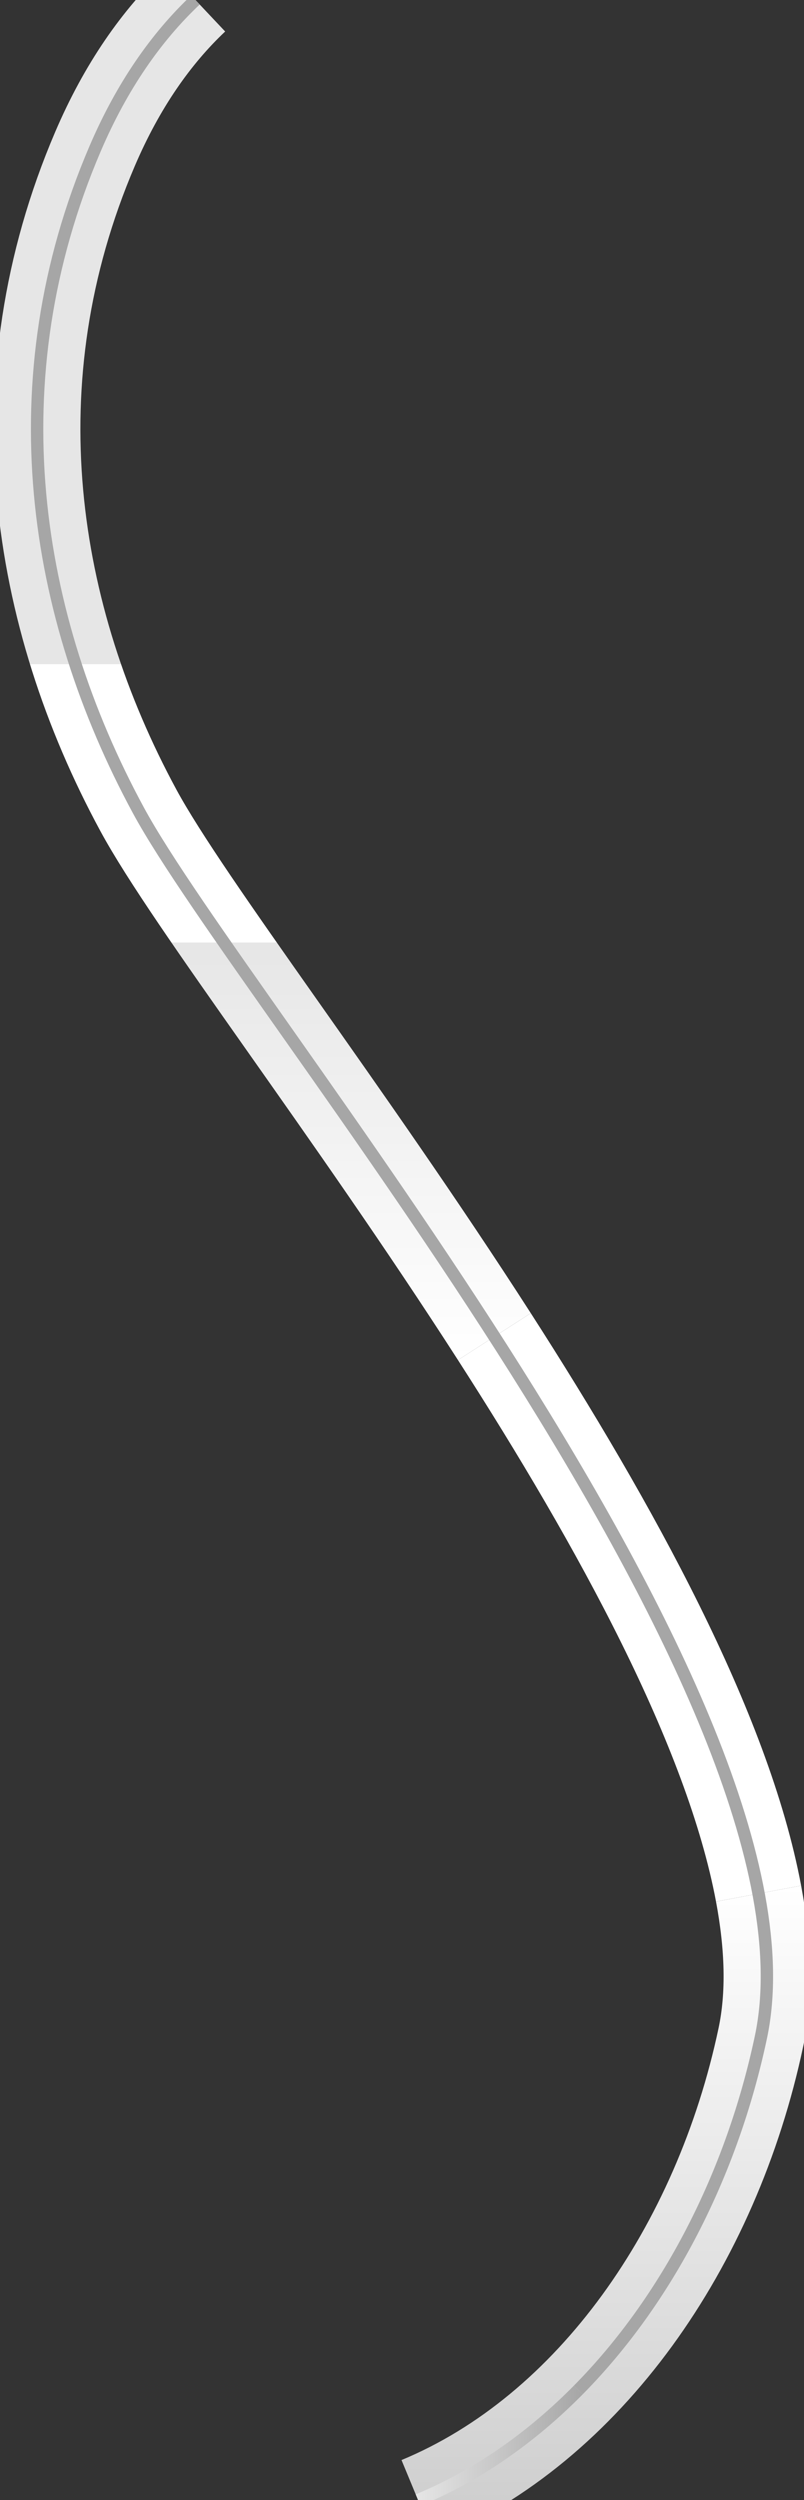 <?xml version="1.0" encoding="utf-8"?>
<!-- Generator: Adobe Illustrator 16.0.0, SVG Export Plug-In . SVG Version: 6.00 Build 0)  -->
<!DOCTYPE svg PUBLIC "-//W3C//DTD SVG 1.1//EN" "http://www.w3.org/Graphics/SVG/1.1/DTD/svg11.dtd">
<svg version="1.1" id="Layer_1" xmlns:x="http://ns.adobe.com/Extensibility/1.0/" xmlns:i="http://ns.adobe.com/AdobeIllustrator/10.0/" xmlns:graph="http://ns.adobe.com/Graphs/1.0/"
	 xmlns="http://www.w3.org/2000/svg" xmlns:xlink="http://www.w3.org/1999/xlink" xmlns:a="http://ns.adobe.com/AdobeSVGViewerExtensions/3.0/"
	 x="0px" y="0px" width="65px" height="202px" viewBox="-1 0 65 202" enable-background="new -1 0 65 202" xml:space="preserve">
<rect x="-1" y="0" width="65" height="202" fill="#333333" stroke="none"/>
<linearGradient id="SVGID_1_" gradientUnits="userSpaceOnUse" x1="408.969" y1="-245.953" x2="408.969" y2="-298.834" gradientTransform="matrix(1 0 0 -1 -360.99 -93.6)">
	<stop  offset="0" style="stop-color:#FFFFFF"/>
	<stop  offset="1" style="stop-color:#CCCCCC"/>
	<a:midPointStop  offset="0" style="stop-color:#FFFFFF"/>
	<a:midPointStop  offset="0.5" style="stop-color:#FFFFFF"/>
	<a:midPointStop  offset="1" style="stop-color:#CCCCCC"/>
</linearGradient>
<path fill="none" stroke="url(#SVGID_1_)" stroke-width="7" stroke-miterlimit="10" d="M60.327,152.998
	c0.794,4.234,0.92,8.146,0.19,11.593C56.932,181.539,46.645,196.262,32.8,202"/>
<path fill="none" stroke="#FFFFFF" stroke-width="7" stroke-miterlimit="10" d="M38.969,107.996
	c9.826,15.285,18.871,31.732,21.358,45.002"/>
<linearGradient id="SVGID_2_" gradientUnits="userSpaceOnUse" x1="381.197" y1="-203.488" x2="381.197" y2="-91.054" gradientTransform="matrix(1 0 0 -1 -360.99 -93.6)">
	<stop  offset="0" style="stop-color:#FFFFFF"/>
	<stop  offset="0.236" style="stop-color:#ECECEC"/>
	<stop  offset="0.3" style="stop-color:#E6E6E6"/>
	<a:midPointStop  offset="0" style="stop-color:#FFFFFF"/>
	<a:midPointStop  offset="0.5" style="stop-color:#FFFFFF"/>
	<a:midPointStop  offset="0.236" style="stop-color:#ECECEC"/>
	<a:midPointStop  offset="0.5" style="stop-color:#ECECEC"/>
	<a:midPointStop  offset="0.3" style="stop-color:#E6E6E6"/>
</linearGradient>
<path fill="none" stroke="url(#SVGID_2_)" stroke-width="7" stroke-miterlimit="10" d="M14.802,0
	c-3.16,2.981-5.938,6.935-8.122,12.037c-8.013,18.726-5.008,37.702,3.506,53.432c4.057,7.495,16.983,24.174,28.783,42.527"/>
<linearGradient id="SVGID_3_" gradientUnits="userSpaceOnUse" x1="393.599" y1="-291.204" x2="407.106" y2="-291.204" gradientTransform="matrix(1 0 0 -1 -360.99 -93.6)">
	<stop  offset="0" style="stop-color:#E6E6E6"/>
	<stop  offset="1" style="stop-color:#A6A6A6"/>
	<a:midPointStop  offset="0" style="stop-color:#E6E6E6"/>
	<a:midPointStop  offset="0.5" style="stop-color:#E6E6E6"/>
	<a:midPointStop  offset="1" style="stop-color:#A6A6A6"/>
</linearGradient>
<path fill="none" stroke="url(#SVGID_3_)" stroke-miterlimit="10" d="M45.76,193.098c-3.808,3.856-8.171,6.918-12.96,8.902"/>
<path fill="none" stroke="#A6A6A6" stroke-miterlimit="10" d="M14.802,0c-3.16,2.981-5.938,6.935-8.122,12.037
	c-8.013,18.726-5.008,37.702,3.506,53.432c8.514,15.729,56.091,71.907,50.332,99.122c-2.346,11.085-7.559,21.218-14.758,28.507"/>
</svg>
